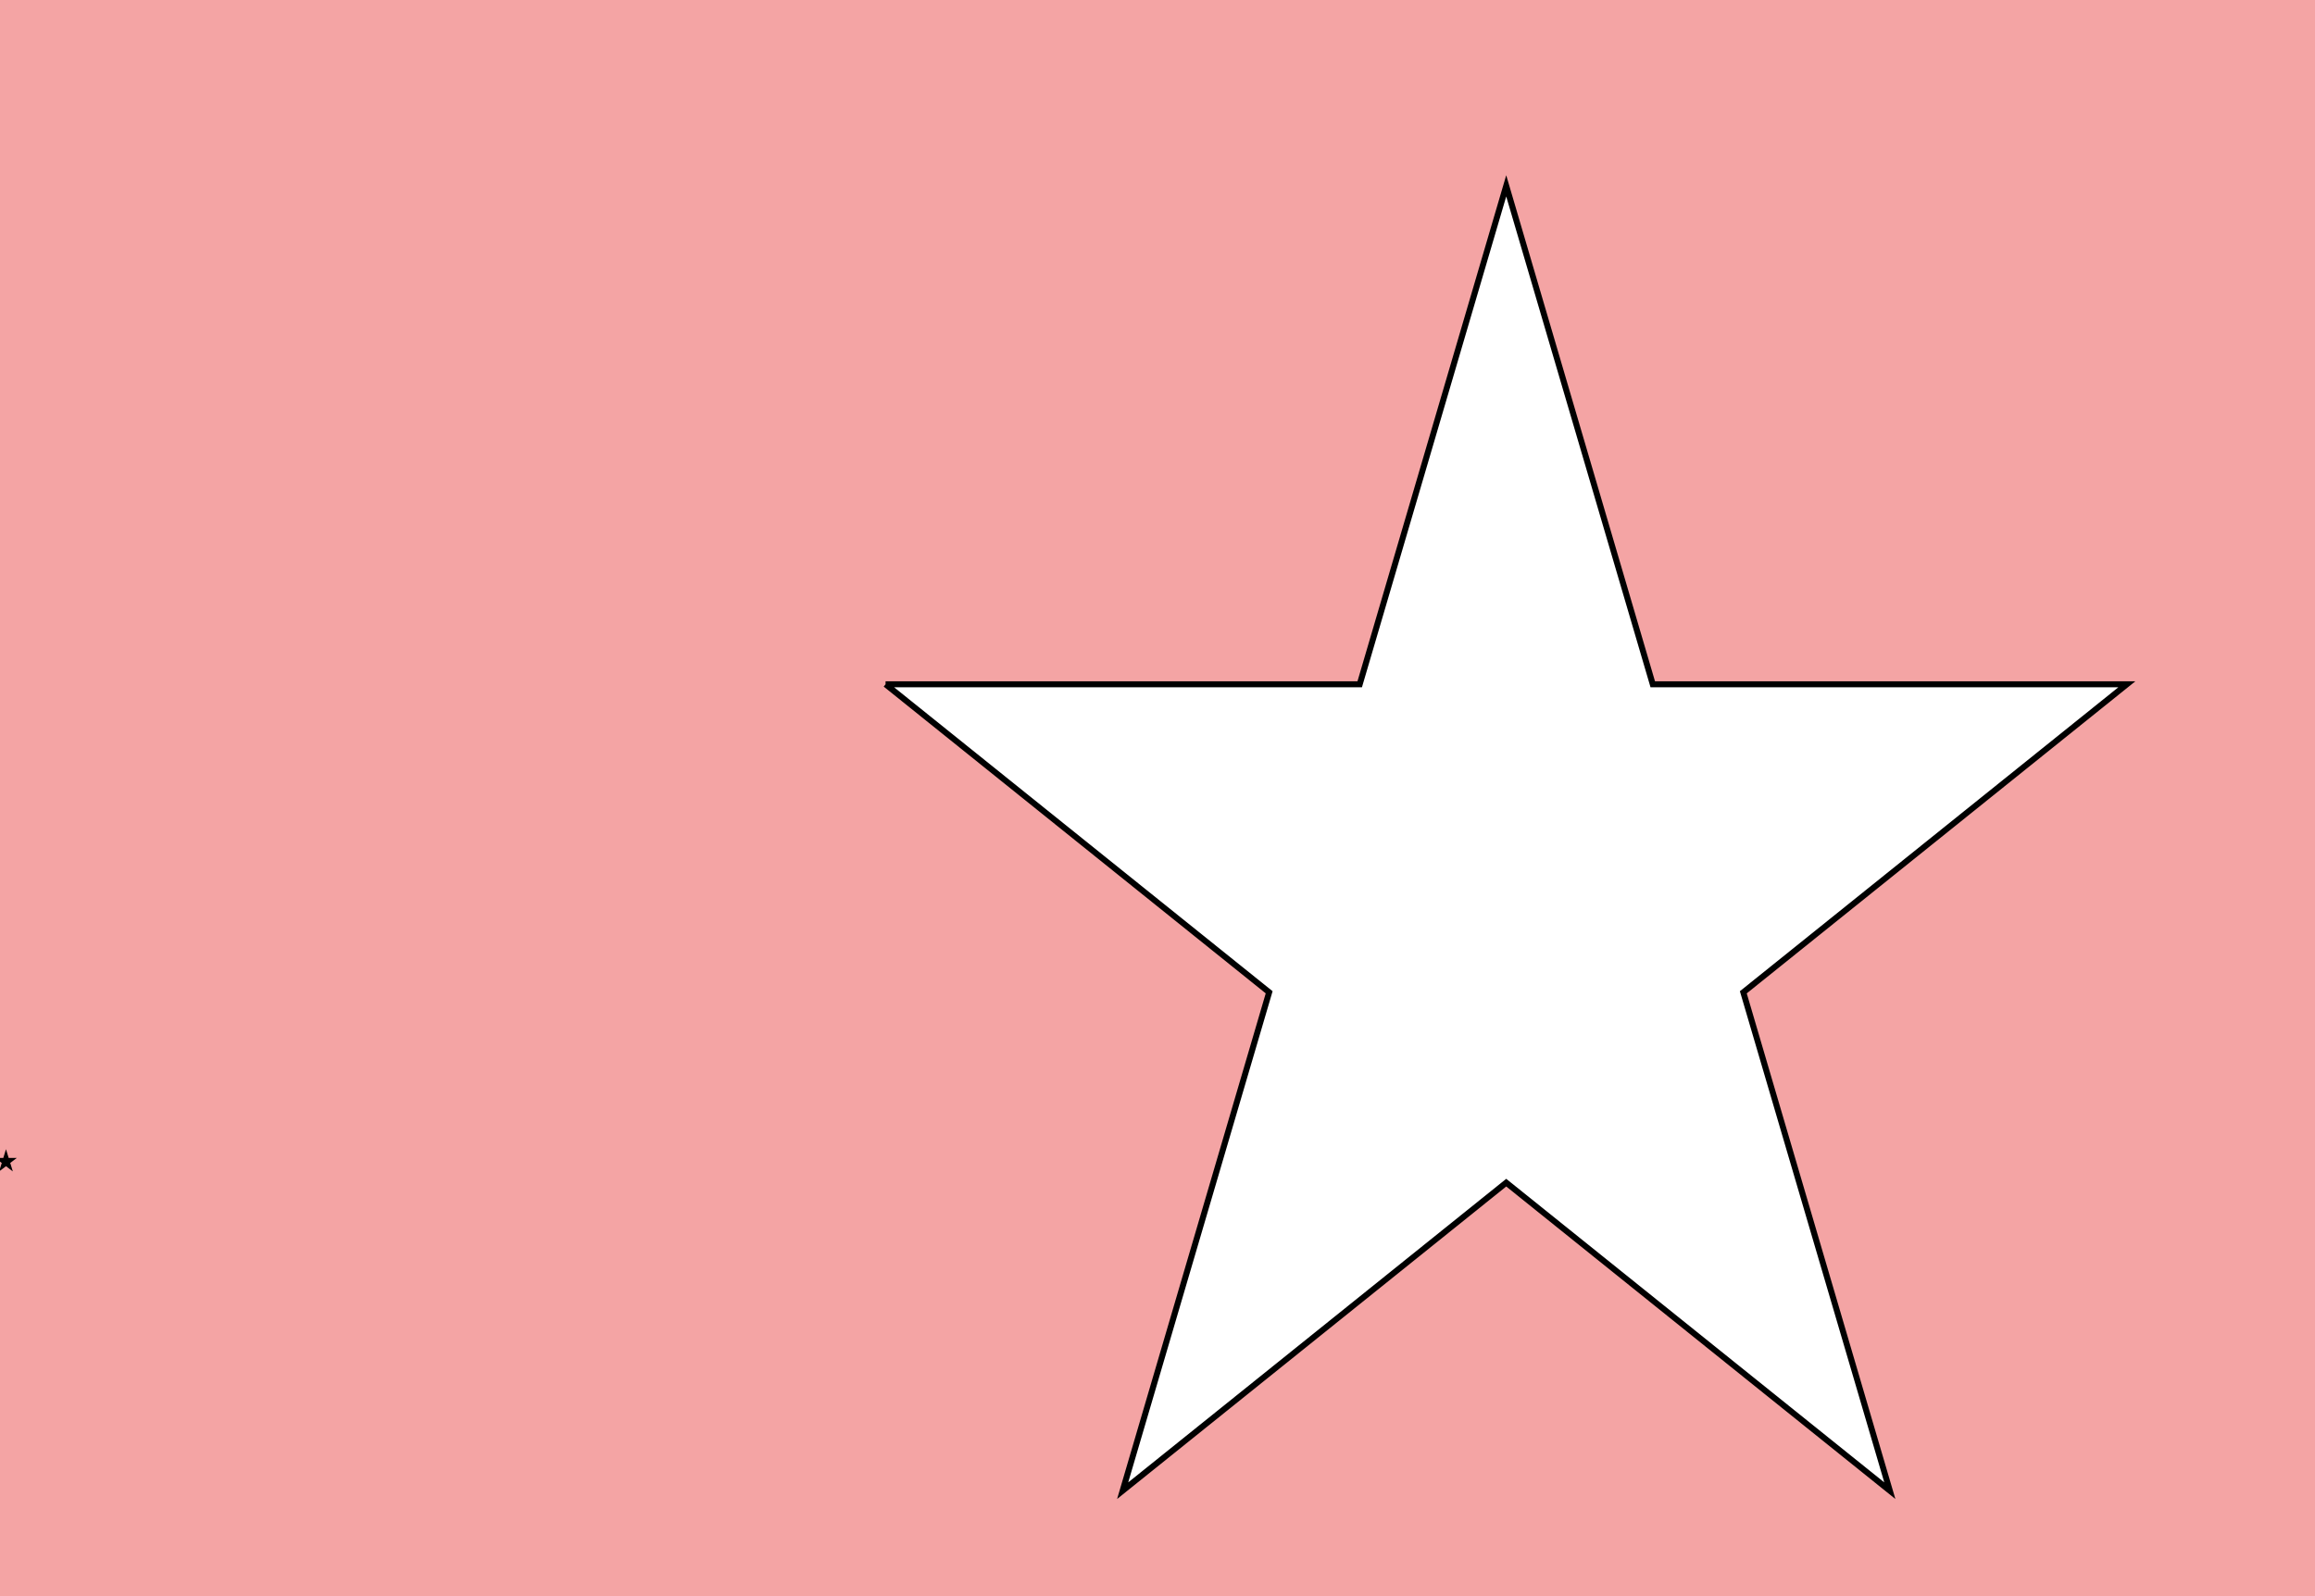 <svg width="580" height="400" xmlns="http://www.w3.org/2000/svg">
 <!-- Created with Method Draw - http://github.com/duopixel/Method-Draw/ -->
 <g>
  <title>background</title>
  <rect height="402" width="582" y="-1" x="-1" fill="#f4a4a4" id="canvas_background"/>
  <g y="0" x="0" height="100%" width="100%" display="none" overflow="visible" id="canvasGrid">
   <rect height="100%" width="100%" y="0" x="0" stroke-width="0" fill="url(#gridpattern)"/>
  </g>
 </g>
 <g>
  <title>Layer 1</title>
  <path d="m221.87,171.481l118.794,0l36.706,-124.903l36.711,124.903l118.789,0l-96.101,77.193l36.707,124.904l-96.106,-77.196l-96.101,77.196l36.706,-124.904l-96.105,-77.193l0,0z" stroke-width="1.5" stroke="#000" fill="#fff" id="svg_1"/>
  <path d="m1,290.931l0.382,0l0.118,-0.382l0.118,0.382l0.382,0l-0.309,0.236l0.118,0.382l-0.309,-0.236l-0.309,0.236l0.118,-0.382l-0.309,-0.236l0,0z" stroke-width="1.5" stroke="#000" fill="#fff" id="svg_2"/>
 </g>
</svg>
